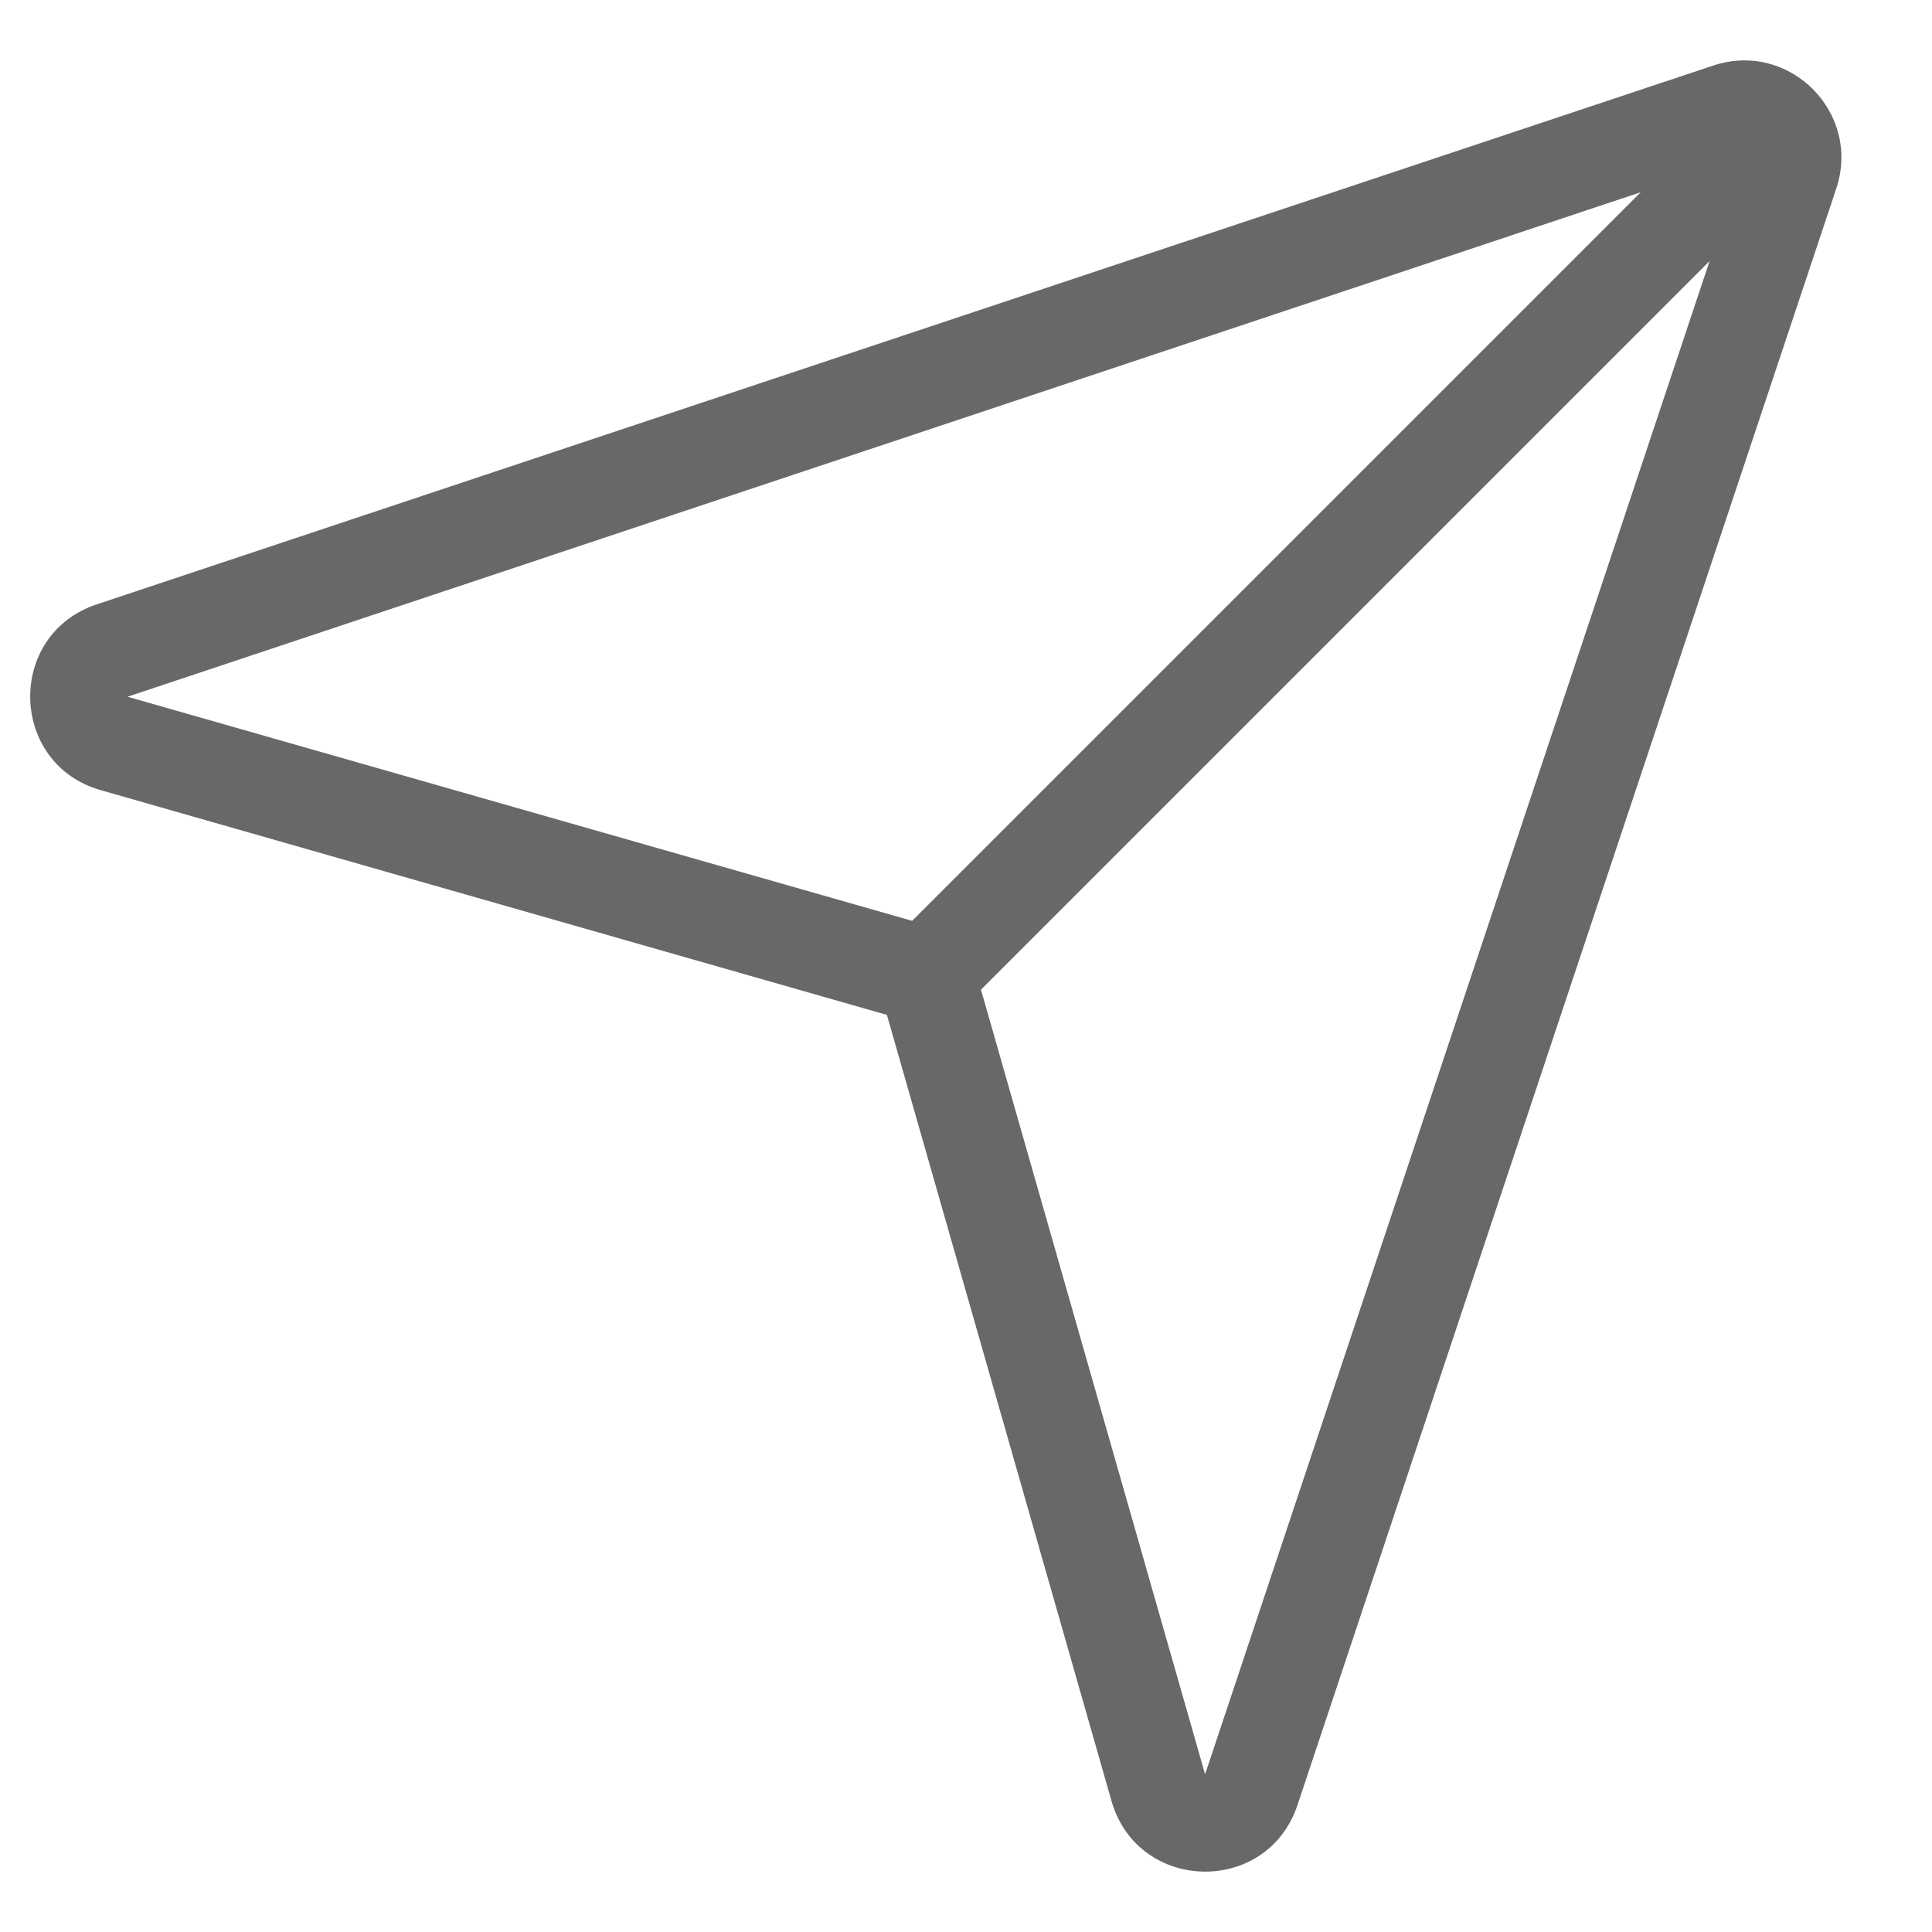 <svg width="16" height="16" viewBox="0 0 16 16" fill="none" xmlns="http://www.w3.org/2000/svg">
<path fill-rule="evenodd" clip-rule="evenodd" d="M15.207 1.562C15.417 0.932 14.818 0.333 14.188 0.543L0.801 5.005C0.049 5.256 0.073 6.327 0.835 6.544L7.345 8.405L9.205 14.915C9.423 15.677 10.494 15.701 10.745 14.949L15.207 1.562ZM14.158 2.162L9.98 14.694L8.124 8.196L14.158 2.162ZM13.588 1.592L7.554 7.626L1.056 5.77L13.588 1.592Z" fill="#696767"/>
</svg>
